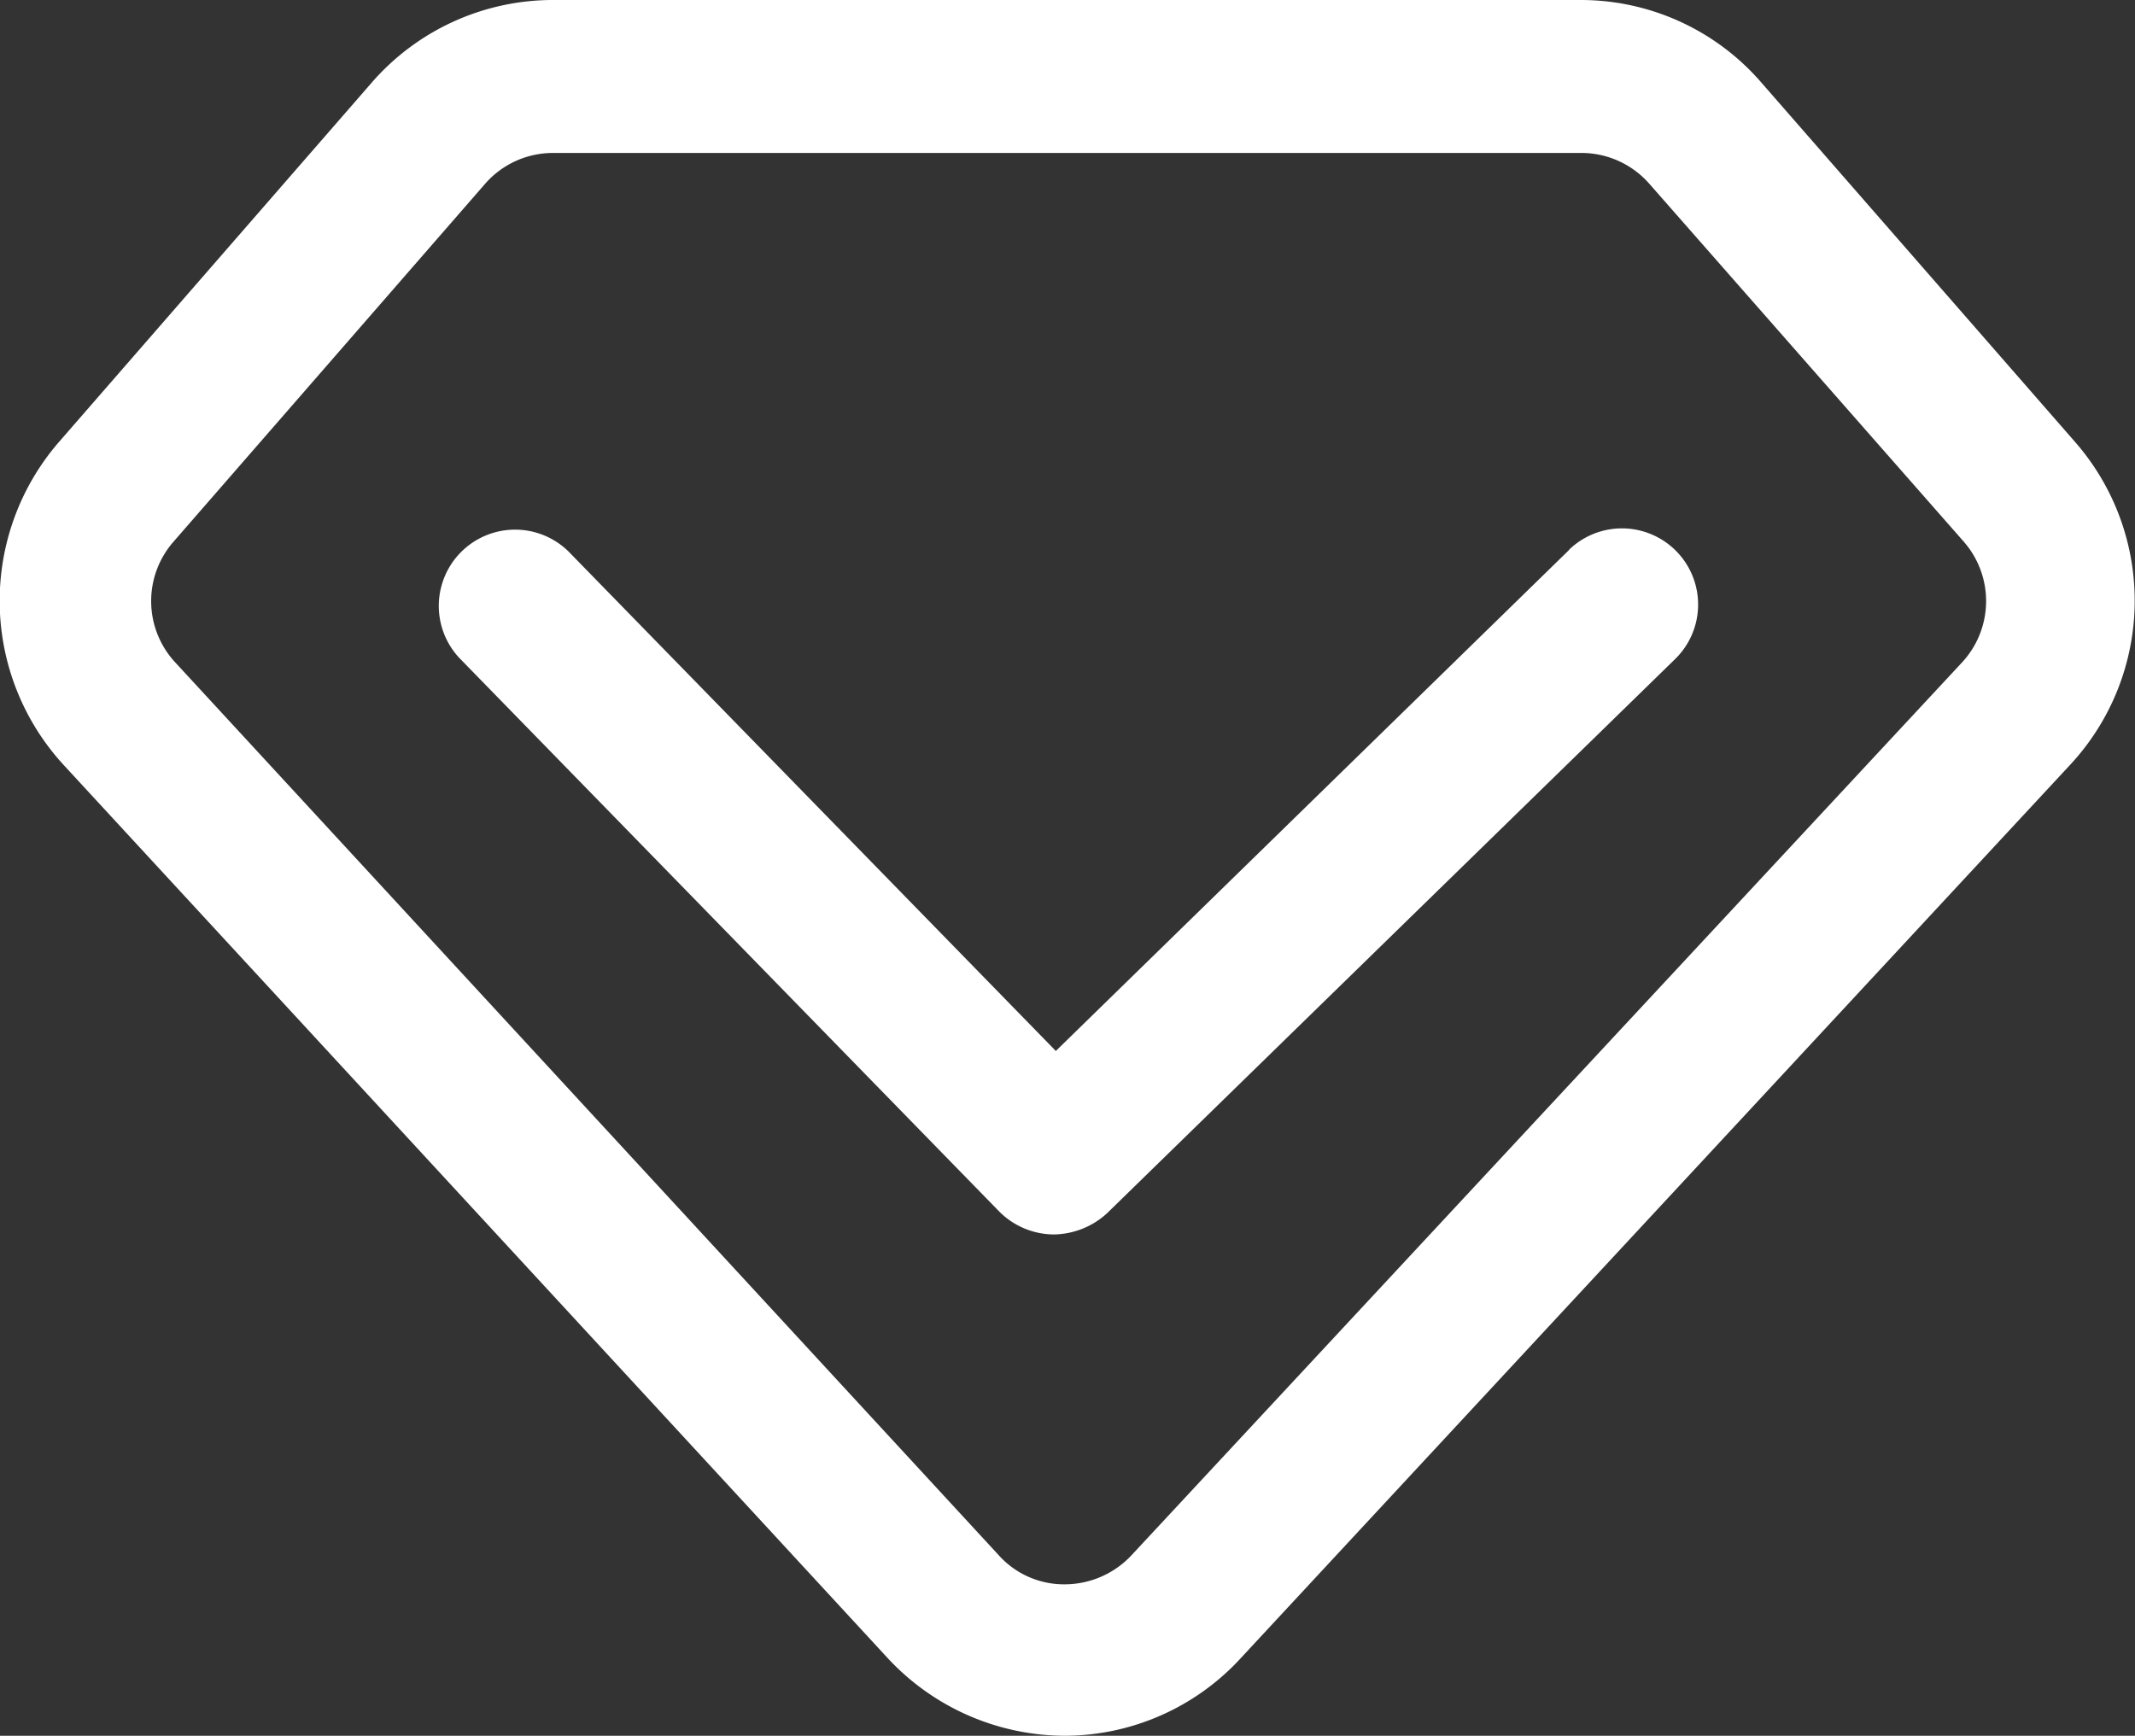 <svg xmlns="http://www.w3.org/2000/svg" viewBox="0 0 157.3 127.9"><rect x="0" y="0" width="157.3" height="127.9" fill="#333333" stroke="none"/><defs><style>.cls-1{fill:#fff;}</style></defs><g id="图层_2" data-name="图层 2"><g id="图层_1-2" data-name="图层 1"><path class="cls-1" d="M152.88,32.56,129.82,6.14A17.59,17.59,0,0,0,116.44,0H40.83A17.7,17.7,0,0,0,27.35,6.13l-23,26.43A17.87,17.87,0,0,0,4.72,56.4l60.63,65.72a17.87,17.87,0,0,0,13.13,5.78,17.66,17.66,0,0,0,13-5.79l61-65.71A17.76,17.76,0,0,0,152.88,32.56Zm-74.4,84.18a6.47,6.47,0,0,1-4.92-2.17L12.94,48.84a6.64,6.64,0,0,1-.17-8.91l23-26.42a6.64,6.64,0,0,1,5-2.24h75.72a6.66,6.66,0,0,1,5,2.24L144.7,39.93a6.65,6.65,0,0,1-.17,8.91L83.41,114.55A6.75,6.75,0,0,1,78.48,116.74Z"/><path class="cls-1" d="M115.62,40.51,77.79,77.44l-35.9-36.8a5.62,5.62,0,0,0-8.06,7.83L73.64,89.29a5.72,5.72,0,0,0,4,1.67,5.92,5.92,0,0,0,3.91-1.55l41.85-40.83a5.61,5.61,0,0,0-7.8-8.07Z"/></g></g></svg>